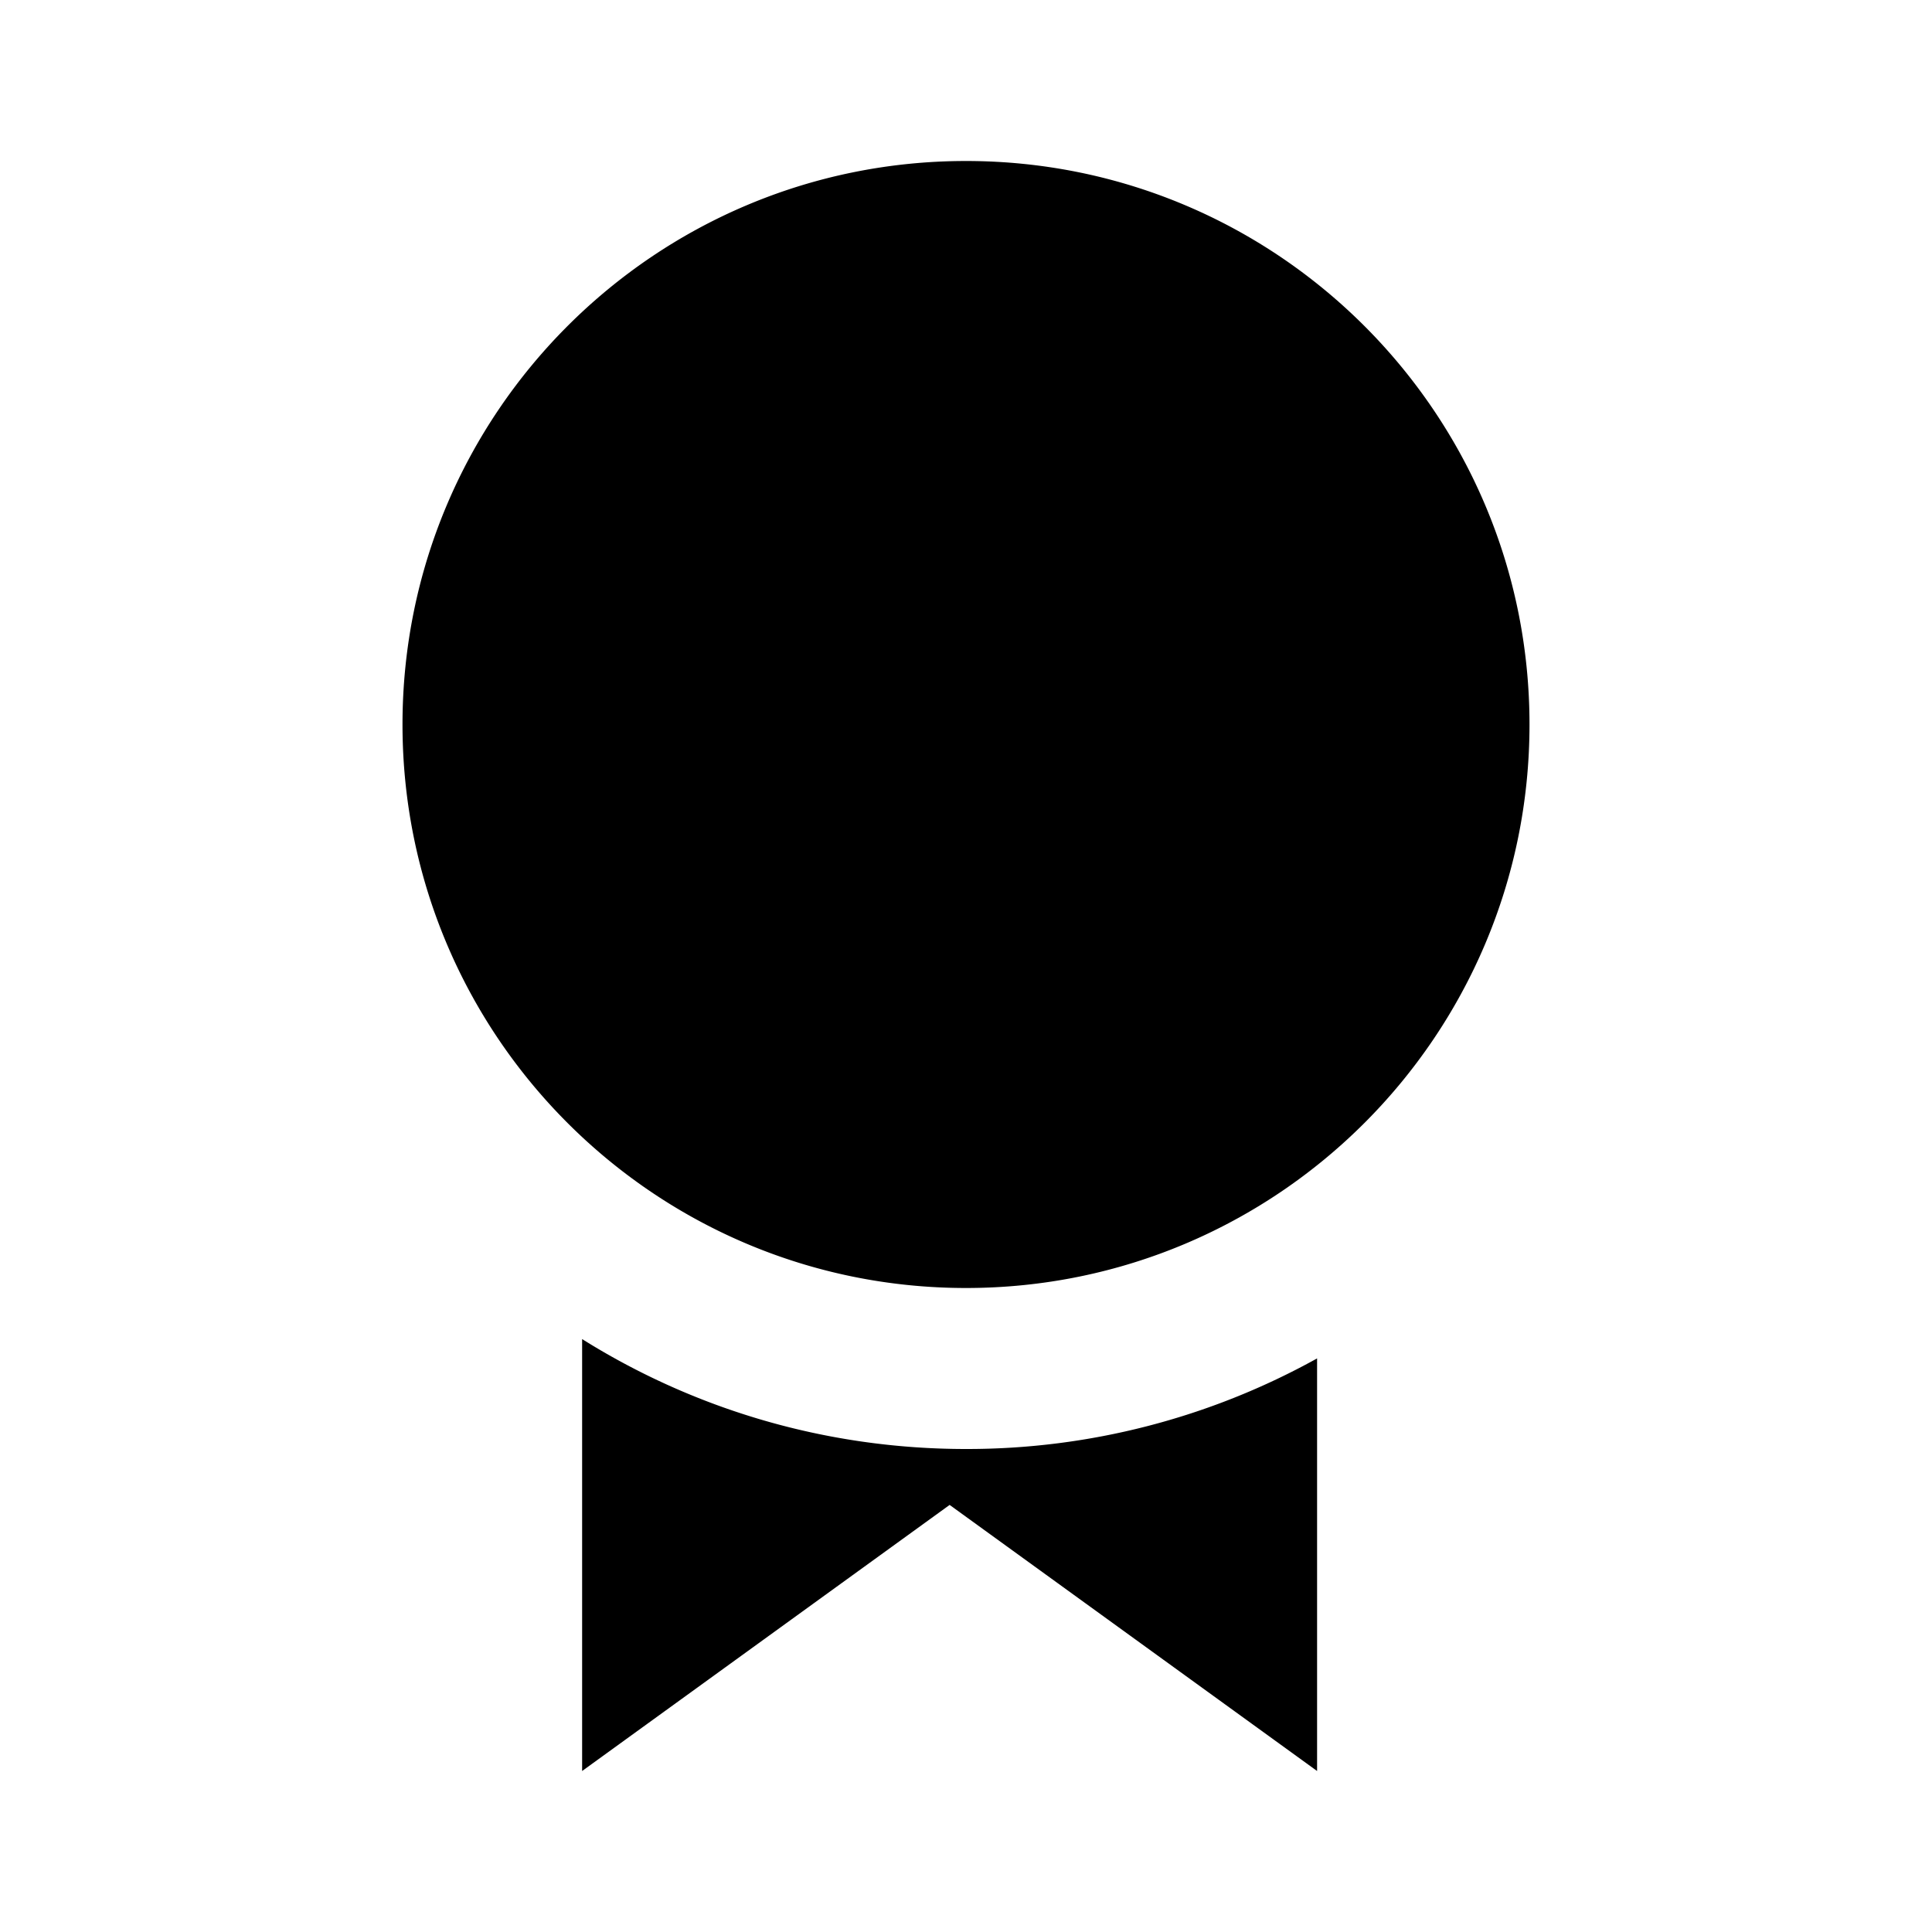 <svg xmlns="http://www.w3.org/2000/svg" width="36" height="36" viewBox="0 0 36 36"><path d="M24.542 25.312A13.439 13.439 0 0118 27c-2.627 0-5.079-.75-7.153-2.048V33l6.848-4.958L24.542 33v-7.688zM28.5 13.5C28.5 19.299 23.799 24 18 24c-5.8 0-10.5-4.701-10.5-10.5S12.2 3 18 3c5.799 0 10.5 4.701 10.5 10.5z"/></svg>